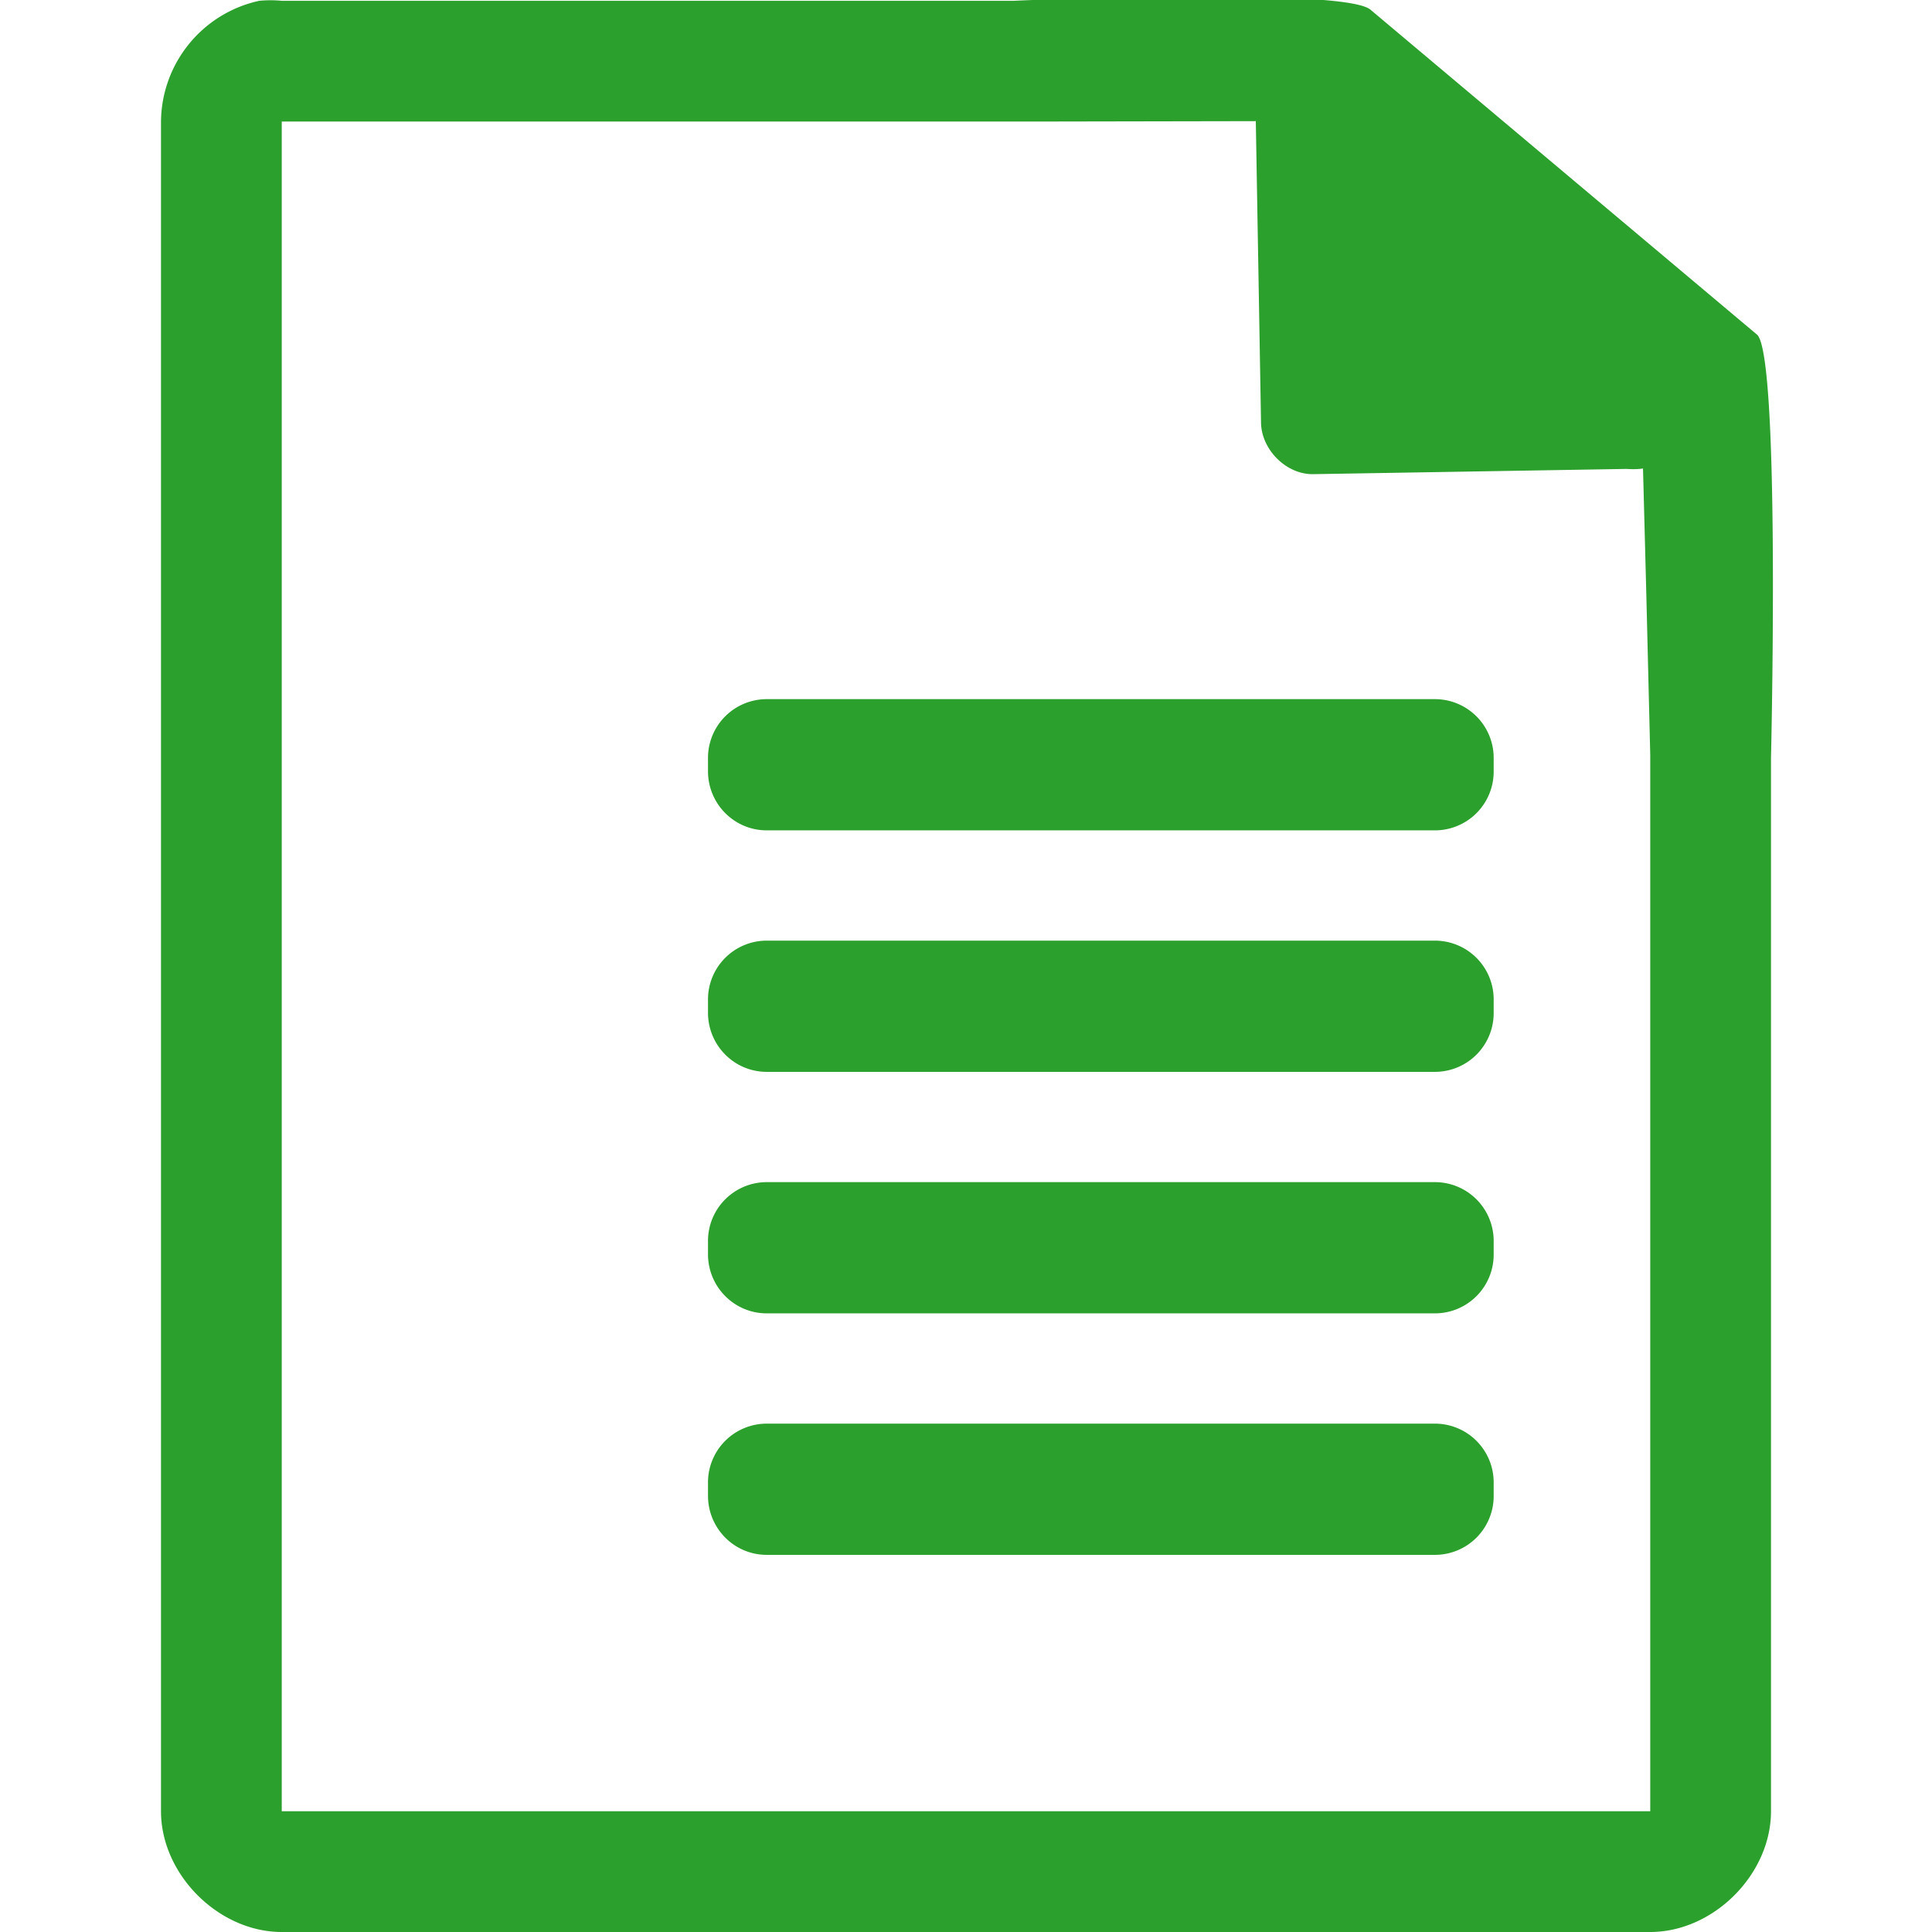 <svg xmlns="http://www.w3.org/2000/svg" width="48" height="48"><path style="line-height:normal;text-indent:0;text-align:start;text-decoration-line:none;text-transform:none;marker:none" d="M29.7-.08c-2.04 0-4.12.08-4.51.1H7a2.94 2.94 0 0 0-.56 0 3.1 3.1 0 0 0-2.44 3V45c0 1.57 1.43 3 3 3h34c1.57 0 3-1.43 3-3V18.82c.02-.8.21-9.93-.34-10.5L34.06.25c-.29-.28-2.3-.34-4.36-.33zM31.2 3l.13 7.5c.01.68.64 1.3 1.31 1.28l7.78-.13c.13.01.26.01.4-.01l.08 3.03.1 4.09V45H7V3.02h18.67l5.52-.01zM19.05 17.37a1.46 1.46 0 0 0-1.46 1.47v.32c0 .81.65 1.47 1.46 1.47h16.6a1.46 1.46 0 0 0 1.46-1.47v-.32a1.46 1.46 0 0 0-1.46-1.47h-16.6zm0 6a1.46 1.46 0 0 0-1.46 1.47v.32c0 .81.65 1.47 1.46 1.47h16.6a1.46 1.46 0 0 0 1.46-1.47v-.32a1.46 1.46 0 0 0-1.46-1.47h-16.6zm0 6a1.46 1.46 0 0 0-1.46 1.47v.32c0 .81.65 1.47 1.46 1.47h16.6a1.46 1.46 0 0 0 1.46-1.47v-.32a1.46 1.46 0 0 0-1.46-1.47h-16.6zm0 6a1.46 1.46 0 0 0-1.46 1.47v.32c0 .81.65 1.47 1.46 1.47h16.6a1.46 1.46 0 0 0 1.46-1.47v-.32a1.46 1.46 0 0 0-1.46-1.47h-16.6z" color="#000" font-weight="400" font-family="Andale Mono" overflow="visible" fill="#2ca02c"/></svg>
